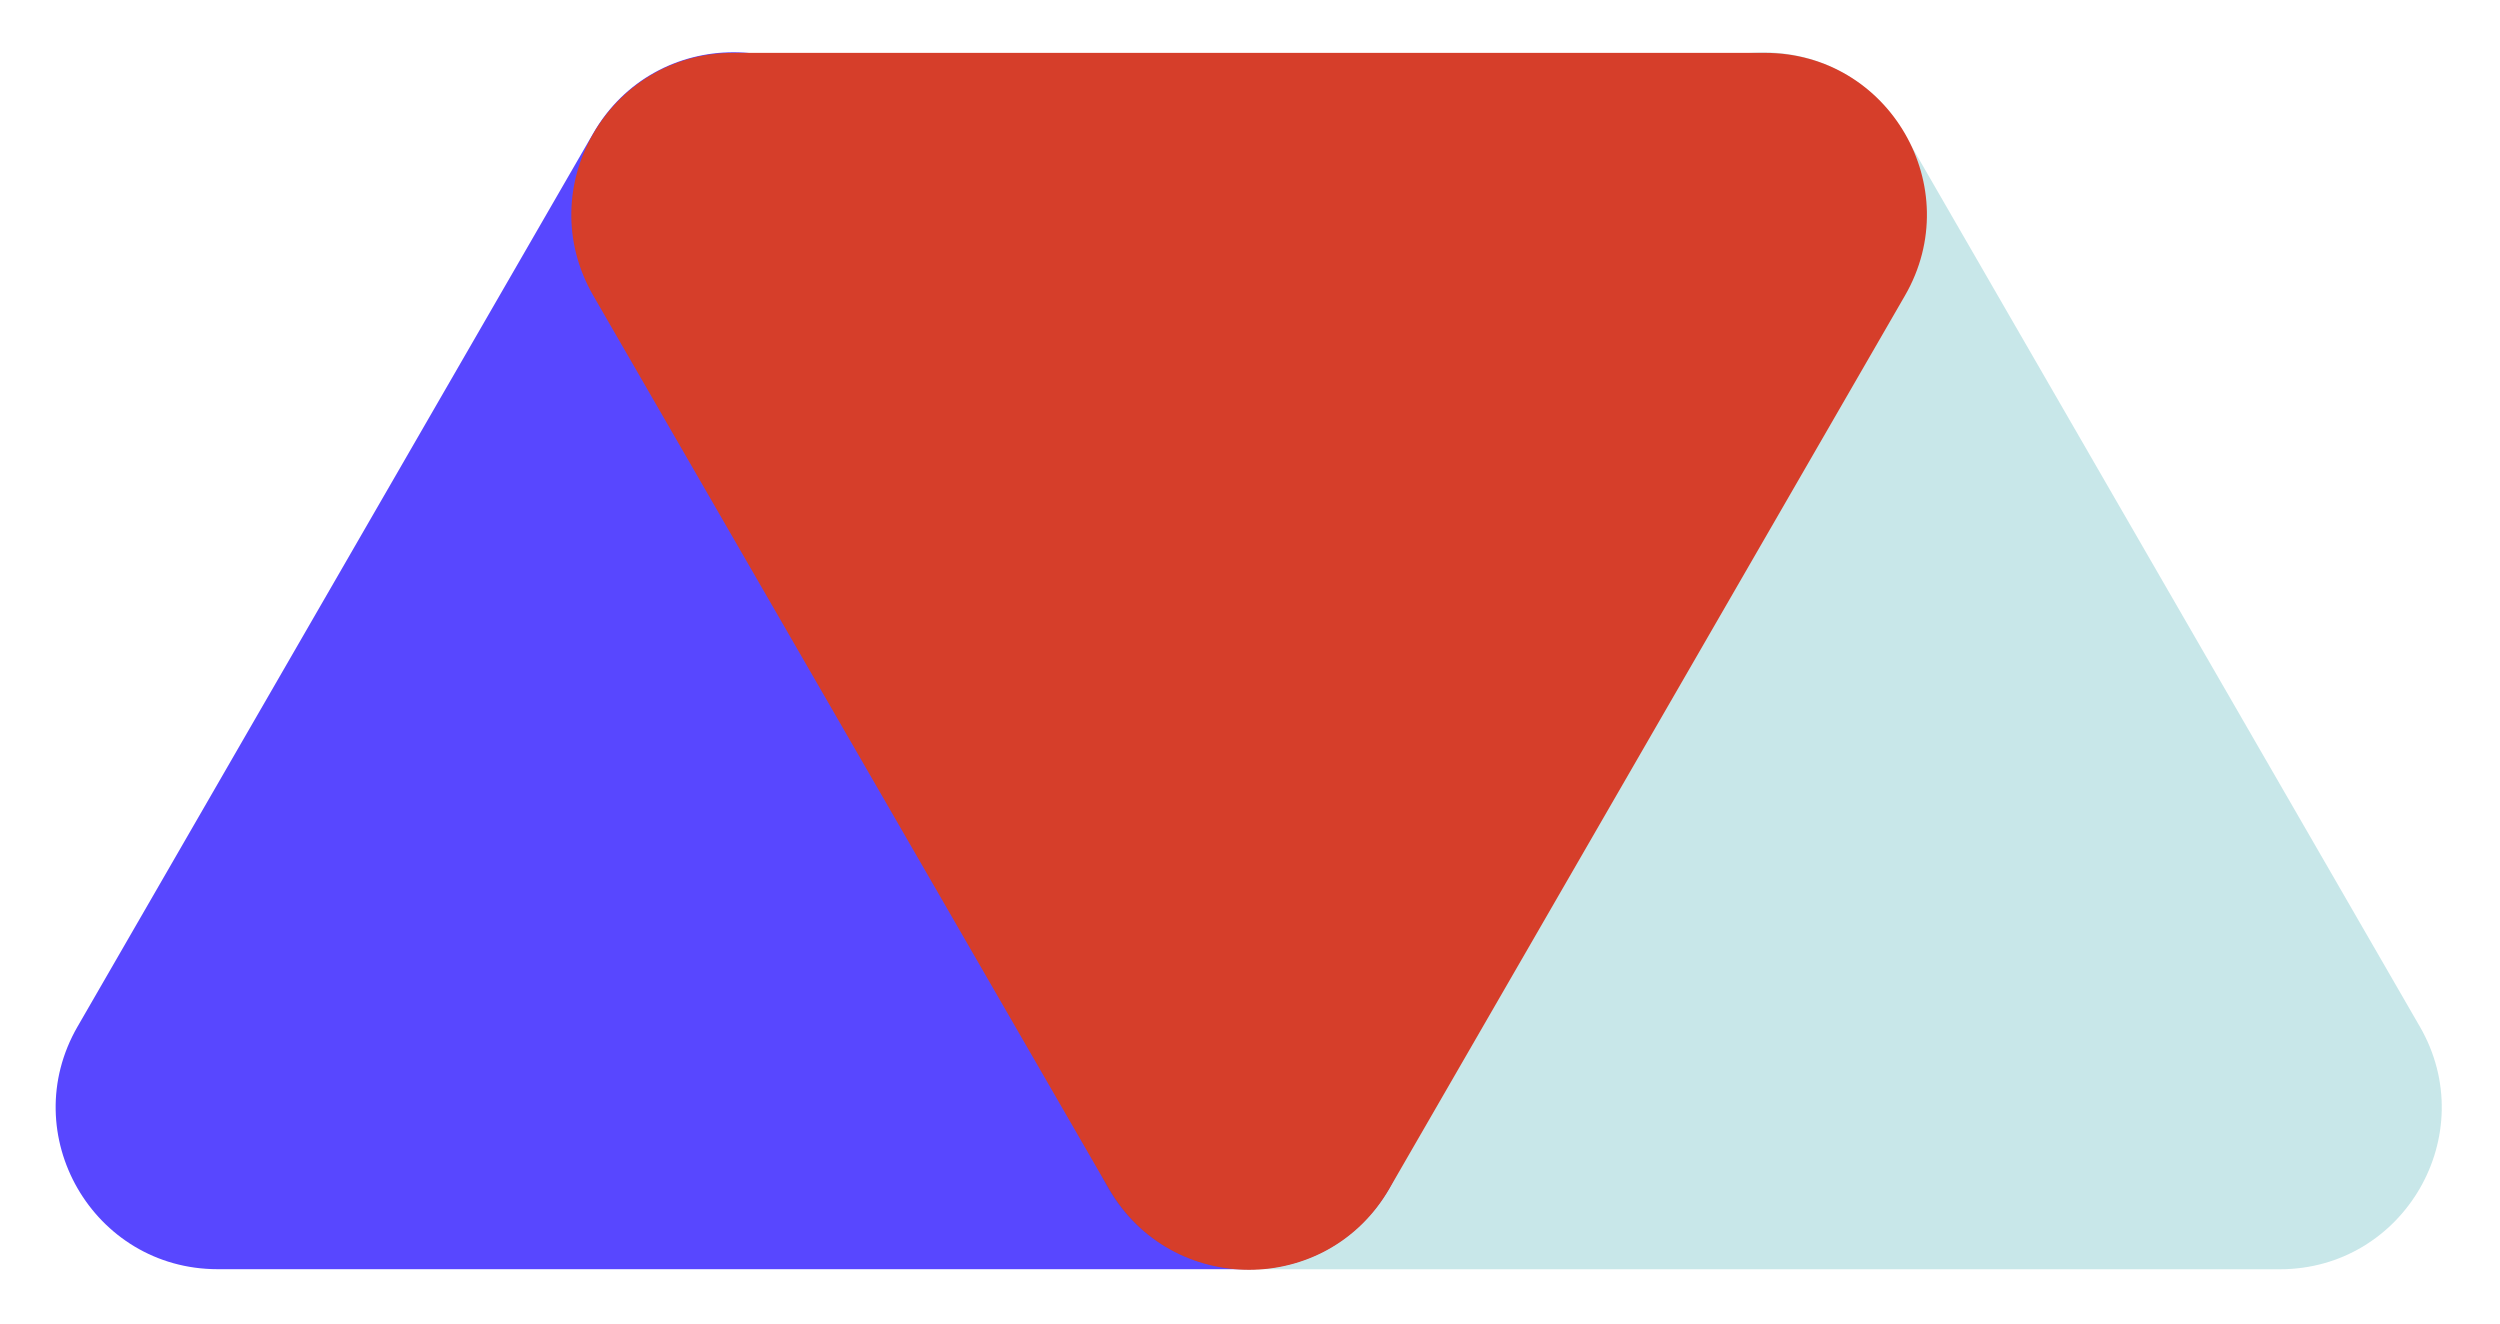 <?xml version="1.0" encoding="UTF-8" standalone="no"?>
<svg
   xmlns:dc="http://purl.org/dc/elements/1.1/"
   xmlns:cc="http://creativecommons.org/ns#"
   xmlns:rdf="http://www.w3.org/1999/02/22-rdf-syntax-ns#"
   xmlns:svg="http://www.w3.org/2000/svg"
   xmlns="http://www.w3.org/2000/svg"
   xmlns:sodipodi="http://sodipodi.sourceforge.net/DTD/sodipodi-0.dtd"
   xmlns:inkscape="http://www.inkscape.org/namespaces/inkscape"
   inkscape:version="1.0 (4035a4fb49, 2020-05-01)"
   sodipodi:docname="bullet.svg"
   id="svg30"
   version="1.1"
   fill="none"
   viewBox="0 0 34 18"
   height="18"
   width="34">
  <defs
     id="defs34" />
  <sodipodi:namedview
     inkscape:current-layer="svg30"
     inkscape:window-maximized="0"
     inkscape:window-y="0"
     inkscape:window-x="78"
     inkscape:cy="29.5"
     inkscape:cx="30.5"
     inkscape:zoom="11.271186"
     showgrid="false"
     id="namedview32"
     inkscape:window-height="860"
     inkscape:window-width="1274"
     inkscape:pageshadow="2"
     inkscape:pageopacity="0"
     guidetolerance="10"
     gridtolerance="10"
     objecttolerance="10"
     borderopacity="1"
     bordercolor="#666666"
     pagecolor="#ffffff" />
  <path
     id="path24"
     fill-opacity="0.63"
     fill="#a8dadc"
     d="m 22.084,1.812 c 0.847,-1.467 2.964,-1.467 3.811,0 l 7.015,12.15 c 0.847,1.467 -0.212,3.3 -1.905,3.3 h -14.03 c -1.694,0 -2.752,-1.833 -1.905,-3.3 z" />
  <path
     id="path26"
     fill-opacity="0.72"
     fill="#1800ff"
     d="m 8.069,1.811 c 0.847,-1.467 2.964,-1.467 3.81,0 l 7.015,12.15 c 0.847,1.467 -0.212,3.3 -1.905,3.3 H 2.96 c -1.694,0 -2.752,-1.833 -1.905,-3.3 z" />
  <path
     id="path28"
     fill="#d63e2a"
     d="m 8.068,4.019 c -0.847,-1.467 0.212,-3.3 1.905,-3.3 H 24.003 c 1.694,0 2.752,1.833 1.905,3.3 l -7.015,12.15 c -0.847,1.467 -2.964,1.467 -3.811,0 z" />
</svg>
